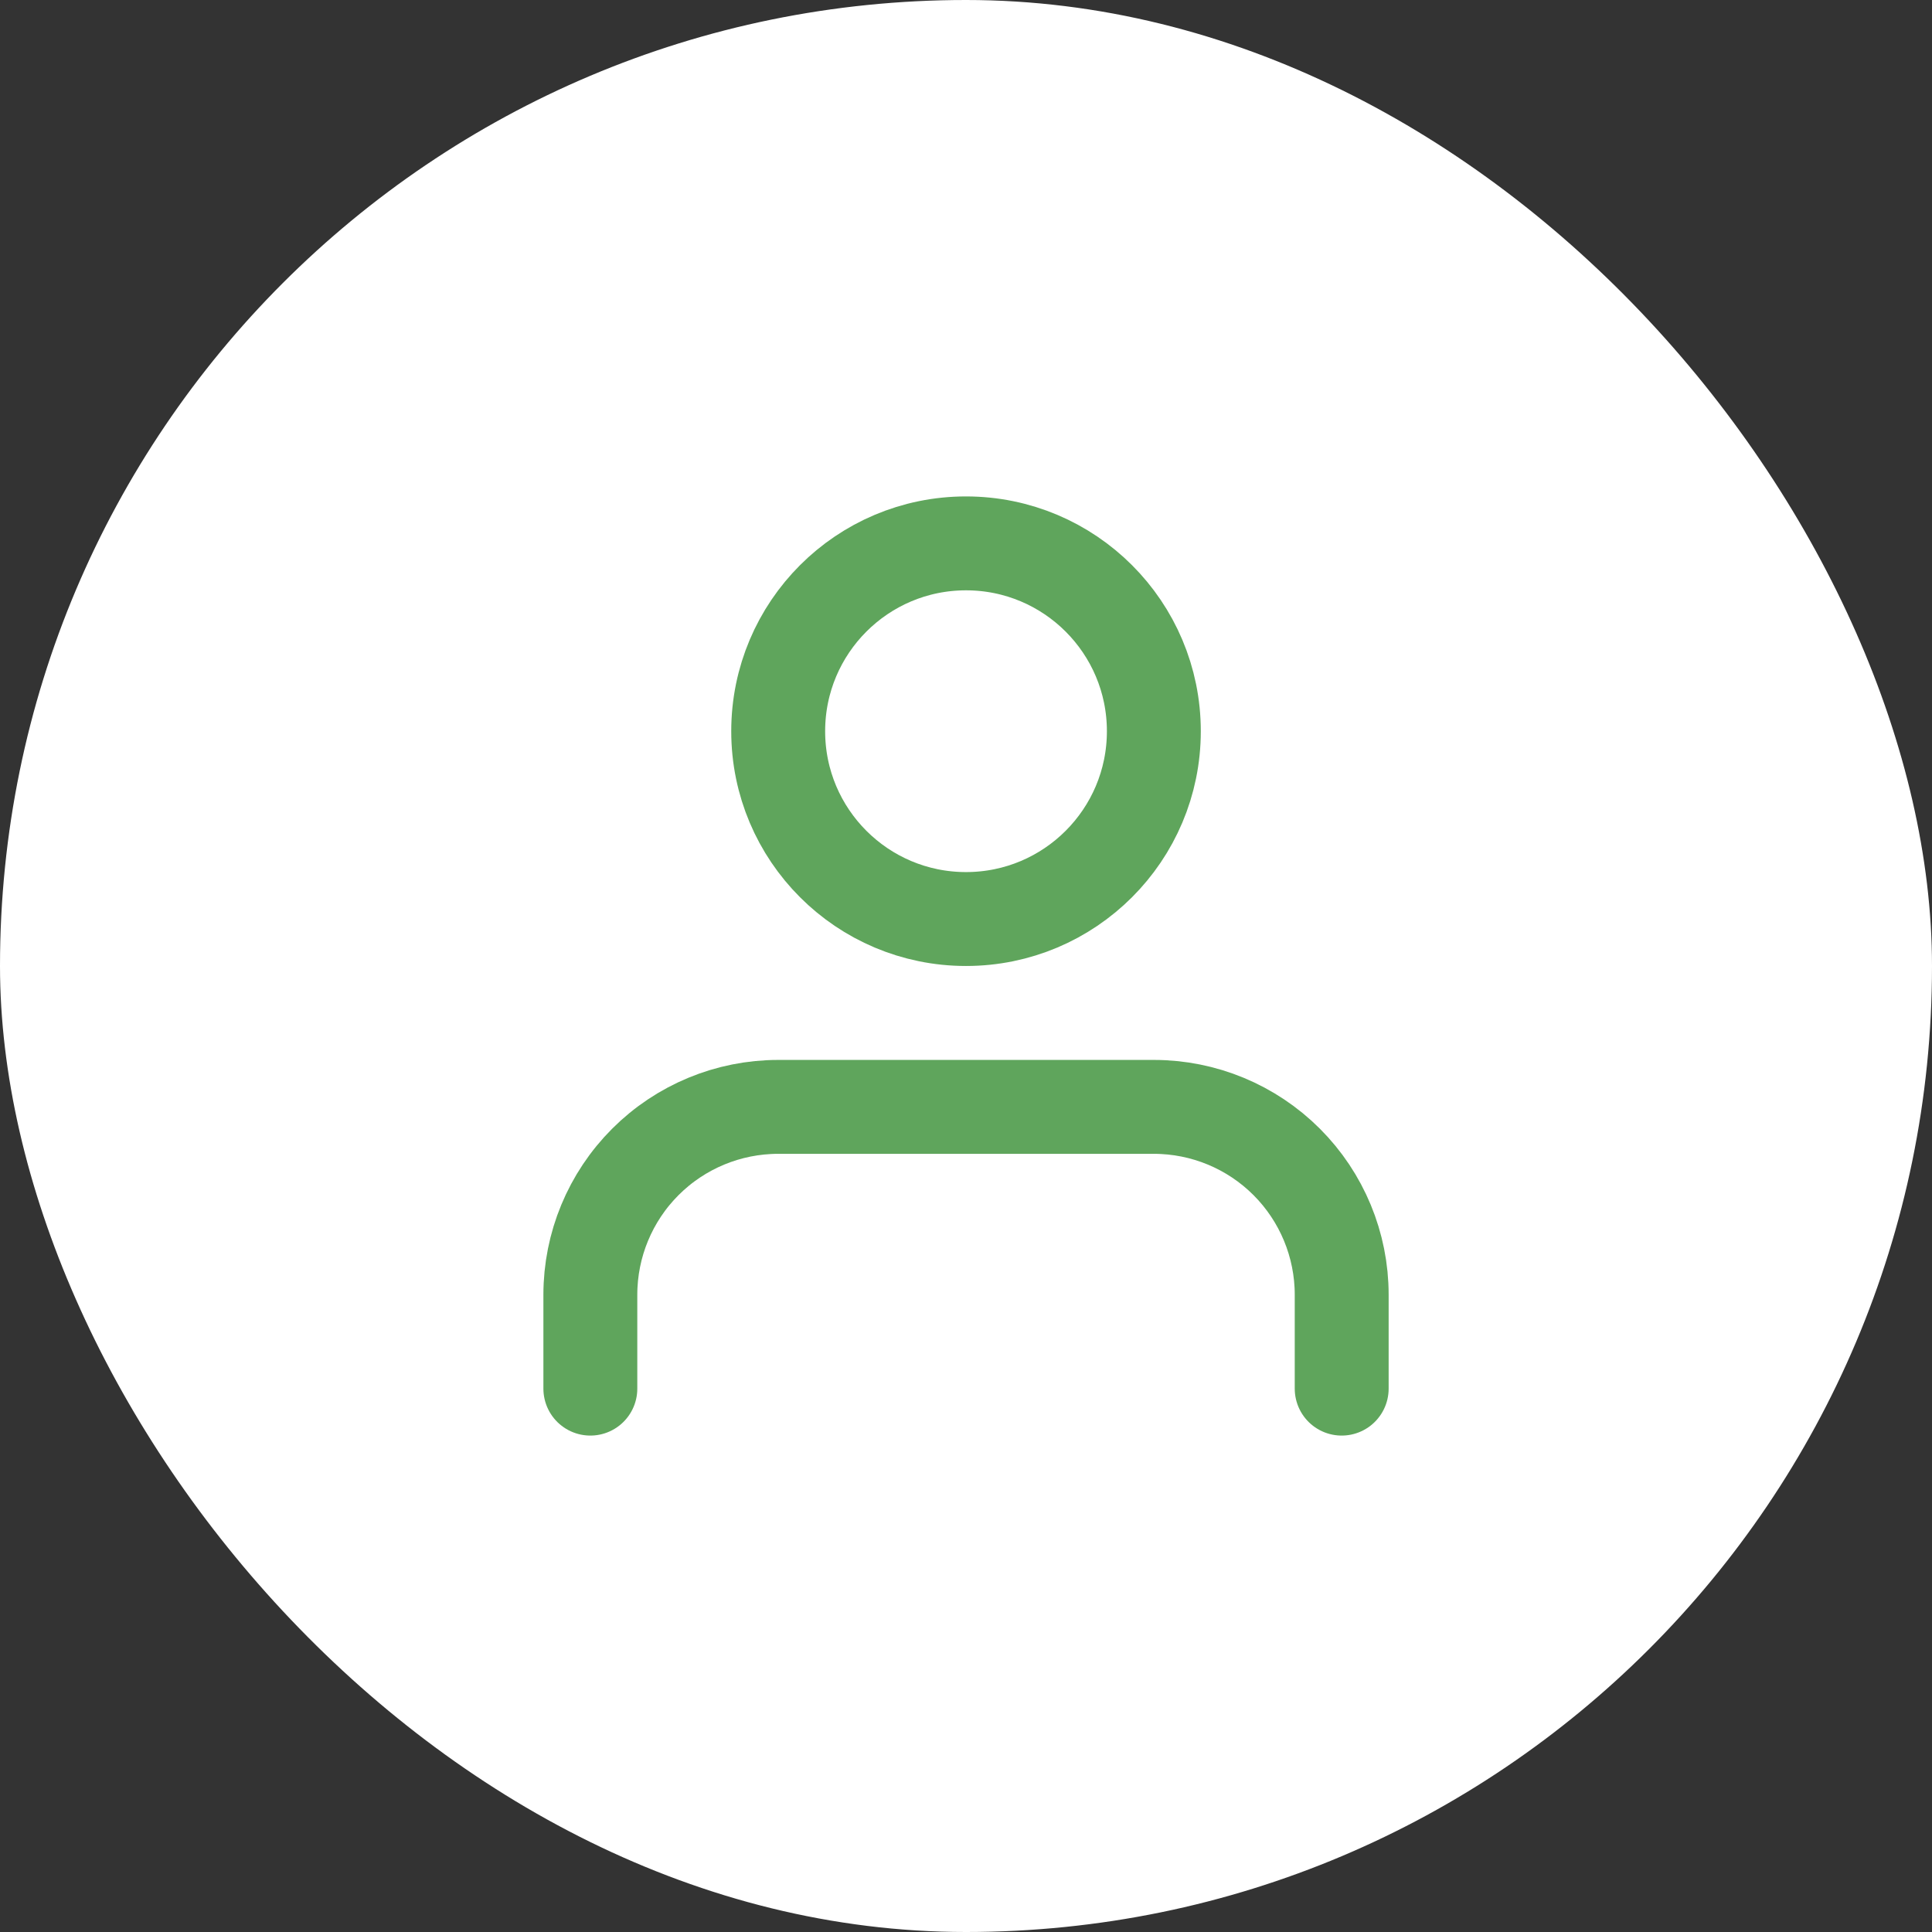 <svg width="48" height="48" viewBox="0 0 48 48" fill="none" xmlns="http://www.w3.org/2000/svg">
<rect x="0" y="0" width="48" height="48" fill="#333333" stroke="none"/>
<rect width="48" height="48" rx="24" fill="white"/>
<path d="M33.334 34.5V32.167C33.334 30.929 32.842 29.742 31.967 28.867C31.092 27.992 29.905 27.5 28.667 27.5H19.334C18.096 27.5 16.909 27.992 16.034 28.867C15.159 29.742 14.667 30.929 14.667 32.167V34.5M28.667 18.167C28.667 20.744 26.578 22.833 24 22.833C21.423 22.833 19.334 20.744 19.334 18.167C19.334 15.589 21.423 13.5 24 13.5C26.578 13.5 28.667 15.589 28.667 18.167Z" stroke="#5FA55C" stroke-width="2.333" stroke-linecap="round" stroke-linejoin="round"/>
</svg>
